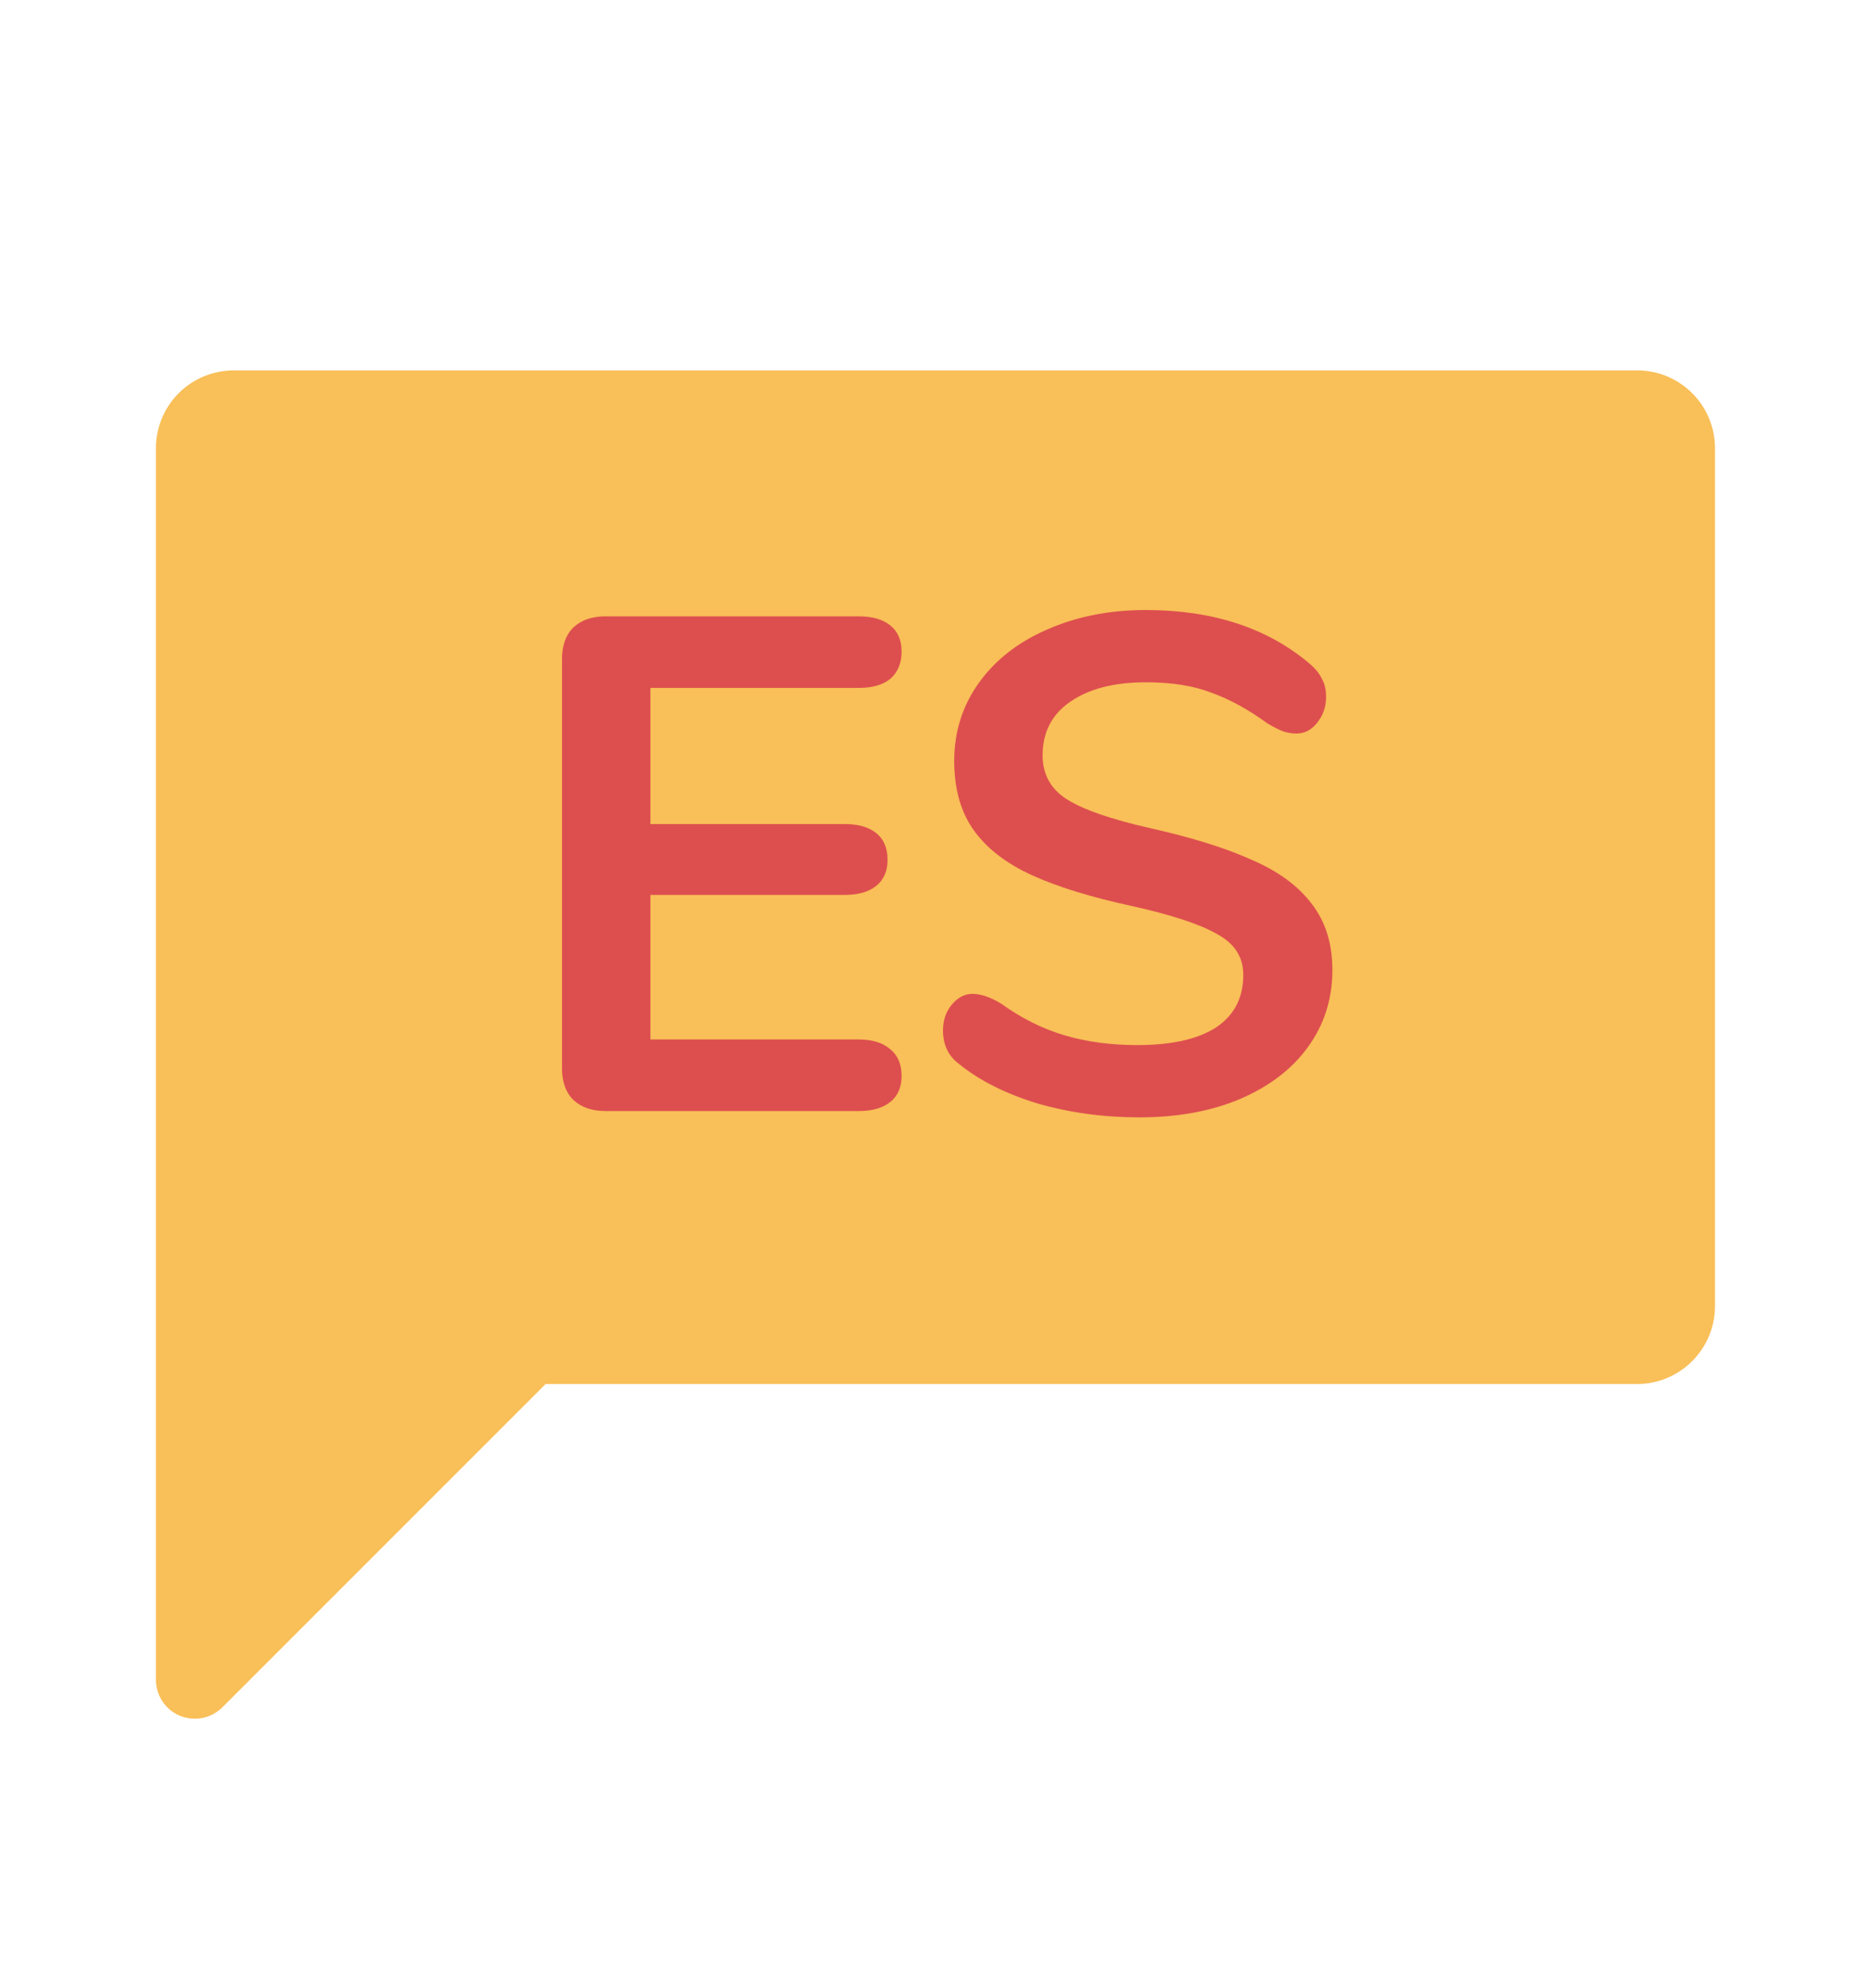 <svg width="16" height="17" viewBox="0 0 16 17" fill="none" xmlns="http://www.w3.org/2000/svg">
<path fill-rule="evenodd" clip-rule="evenodd" d="M14 3.167H2C1.823 3.167 1.653 3.237 1.528 3.362C1.403 3.487 1.333 3.657 1.333 3.834V14.367C1.334 14.432 1.354 14.496 1.391 14.55C1.427 14.604 1.479 14.646 1.539 14.671C1.6 14.695 1.666 14.702 1.73 14.69C1.794 14.677 1.853 14.646 1.9 14.6L4.666 11.834H14C14.177 11.834 14.346 11.763 14.471 11.638C14.596 11.513 14.666 11.344 14.666 11.167V3.834C14.666 3.657 14.596 3.487 14.471 3.362C14.346 3.237 14.177 3.167 14 3.167Z" fill="#F9BF58"/>
<path d="M5.178 9.5C5.062 9.5 4.97 9.468 4.902 9.404C4.838 9.34 4.806 9.25 4.806 9.134V5.636C4.806 5.52 4.838 5.43 4.902 5.366C4.97 5.302 5.062 5.27 5.178 5.27H7.344C7.46 5.27 7.55 5.296 7.614 5.348C7.678 5.4 7.71 5.474 7.71 5.57C7.71 5.67 7.678 5.748 7.614 5.804C7.55 5.856 7.46 5.882 7.344 5.882H5.562V7.046H7.224C7.34 7.046 7.43 7.072 7.494 7.124C7.558 7.176 7.59 7.252 7.59 7.352C7.59 7.448 7.558 7.522 7.494 7.574C7.43 7.626 7.34 7.652 7.224 7.652H5.562V8.888H7.344C7.46 8.888 7.55 8.916 7.614 8.972C7.678 9.024 7.71 9.1 7.71 9.2C7.71 9.296 7.678 9.37 7.614 9.422C7.55 9.474 7.46 9.5 7.344 9.5H5.178ZM9.744 9.554C9.436 9.554 9.144 9.514 8.868 9.434C8.596 9.35 8.374 9.238 8.202 9.098C8.11 9.03 8.064 8.934 8.064 8.81C8.064 8.726 8.088 8.654 8.136 8.594C8.188 8.53 8.248 8.498 8.316 8.498C8.388 8.498 8.47 8.526 8.562 8.582C8.734 8.706 8.914 8.796 9.102 8.852C9.29 8.908 9.498 8.936 9.726 8.936C10.018 8.936 10.242 8.886 10.398 8.786C10.554 8.682 10.632 8.532 10.632 8.336C10.632 8.184 10.558 8.068 10.41 7.988C10.266 7.904 10.024 7.824 9.684 7.748C9.332 7.672 9.046 7.584 8.826 7.484C8.606 7.384 8.44 7.256 8.328 7.1C8.216 6.944 8.16 6.746 8.16 6.506C8.16 6.258 8.23 6.036 8.37 5.84C8.51 5.644 8.704 5.492 8.952 5.384C9.204 5.272 9.486 5.216 9.798 5.216C10.37 5.216 10.836 5.368 11.196 5.672C11.248 5.716 11.284 5.76 11.304 5.804C11.328 5.844 11.34 5.896 11.34 5.96C11.34 6.044 11.314 6.118 11.262 6.182C11.214 6.242 11.156 6.272 11.088 6.272C11.048 6.272 11.01 6.266 10.974 6.254C10.942 6.242 10.898 6.22 10.842 6.188C10.678 6.068 10.518 5.98 10.362 5.924C10.21 5.864 10.022 5.834 9.798 5.834C9.526 5.834 9.31 5.89 9.15 6.002C8.994 6.11 8.916 6.262 8.916 6.458C8.916 6.622 8.986 6.748 9.126 6.836C9.266 6.924 9.504 7.006 9.84 7.082C10.196 7.162 10.484 7.252 10.704 7.352C10.928 7.448 11.098 7.572 11.214 7.724C11.334 7.876 11.394 8.066 11.394 8.294C11.394 8.542 11.324 8.762 11.184 8.954C11.048 9.142 10.854 9.29 10.602 9.398C10.354 9.502 10.068 9.554 9.744 9.554Z" fill="#DD4F4F"/>
</svg>
